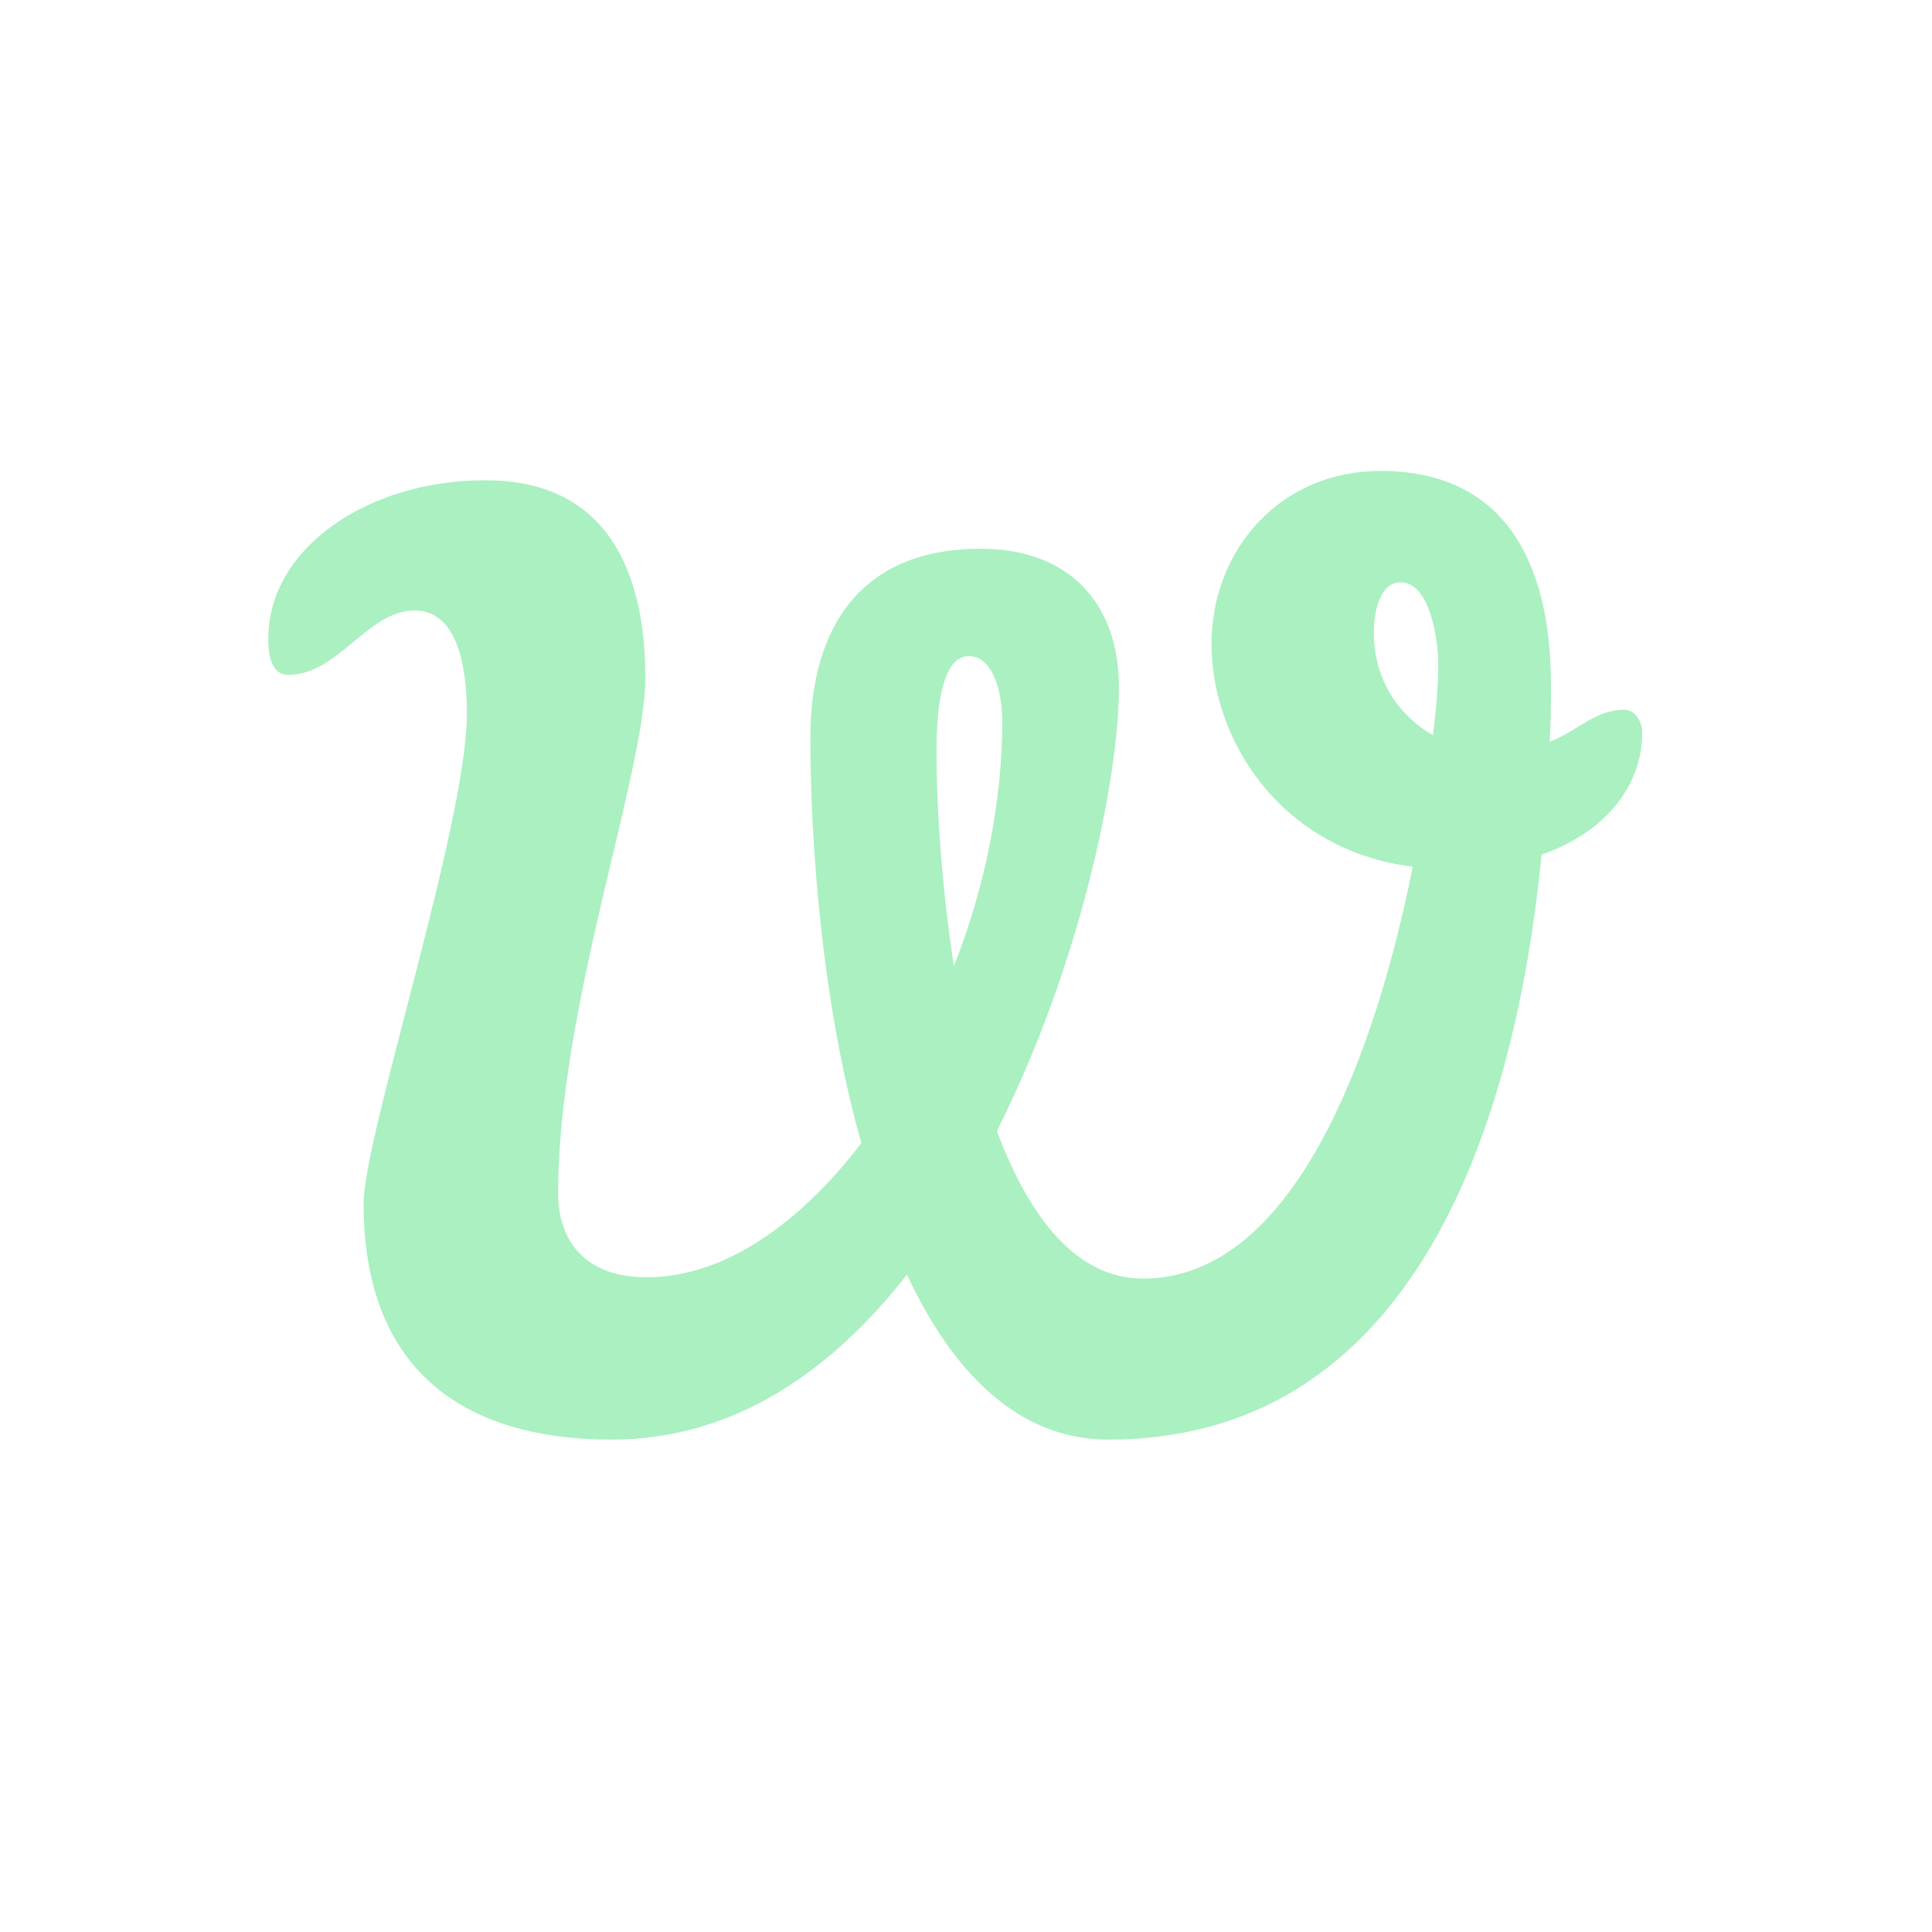 <svg version="1.2" xmlns="http://www.w3.org/2000/svg" viewBox="0 0 144 144" width="144" height="144">
	<title>favicon.ico</title>
	<style>
		.s0 { 
      fill: #AAF0C1;

      @media (prefers-color-scheme: light) {
        fill: #006E33;
      } 

      [data-bs-theme="light"] {
        fill: #006E33;
      }

      @media (prefers-color-scheme: dark) {
        fill: #AAF0C1;
      } 

      [data-bs-theme="dark"] {
        fill: #AAF0C1;
      }
    } 
	</style>
	<path id="W" class="s0" aria-label="W"  d="m36.1 35.8c-8.6 0-16.1 5-16.1 11.8 0 2 0.6 2.7 1.5 2.7 3.7 0 5.9-4.8 9.4-4.8 3 0 3.9 3.7 3.9 7.7 0 8.2-7.7 31.5-7.7 36.5 0 12.2 7.2 17.6 18.5 17.6 9 0 16.3-5 22-12.3 3.4 7.3 8.3 12.3 15 12.3 24.1 0 30.6-26.2 32.3-43.6 4.6-1.6 7.5-5 7.5-9.1 0-0.9-0.6-1.7-1.3-1.7-2.2 0-3.4 1.5-5.6 2.4 0.1-1.6 0.1-3 0.1-4.2 0-9.8-3.9-16-12.7-16-7.5 0-12.6 5.9-12.6 12.9 0 7.3 5.3 15.4 15 16.6-2.7 13.5-8.7 30.7-20.1 30.7-5 0-8.5-4.6-10.9-11 6.2-12.3 9.1-26.2 9.1-33.1 0-6.1-3.6-10.3-10.3-10.3-8.9 0-12.7 5.8-12.7 14.1 0 7.5 0.8 19.6 3.8 30.2-4.6 6-10.2 10-16 10-5.1 0-6.6-3.3-6.6-6.2 0-14 6.5-31.3 6.5-38.5 0-7.2-2.4-14.7-11.9-14.7zm33.7 20.1c0-3.4 0.5-7 2.4-7 1.7 0 2.5 2.4 2.5 4.9 0 6-1.3 12.4-3.6 18.2-0.9-5.8-1.3-11.7-1.3-16.1zm32.6-8.7c0-2 0.6-3.8 2-3.8 2.1 0 2.8 4 2.8 6.2 0 1-0.1 2.9-0.4 5.2-2.6-1.5-4.4-4.2-4.4-7.6z"/>
</svg>